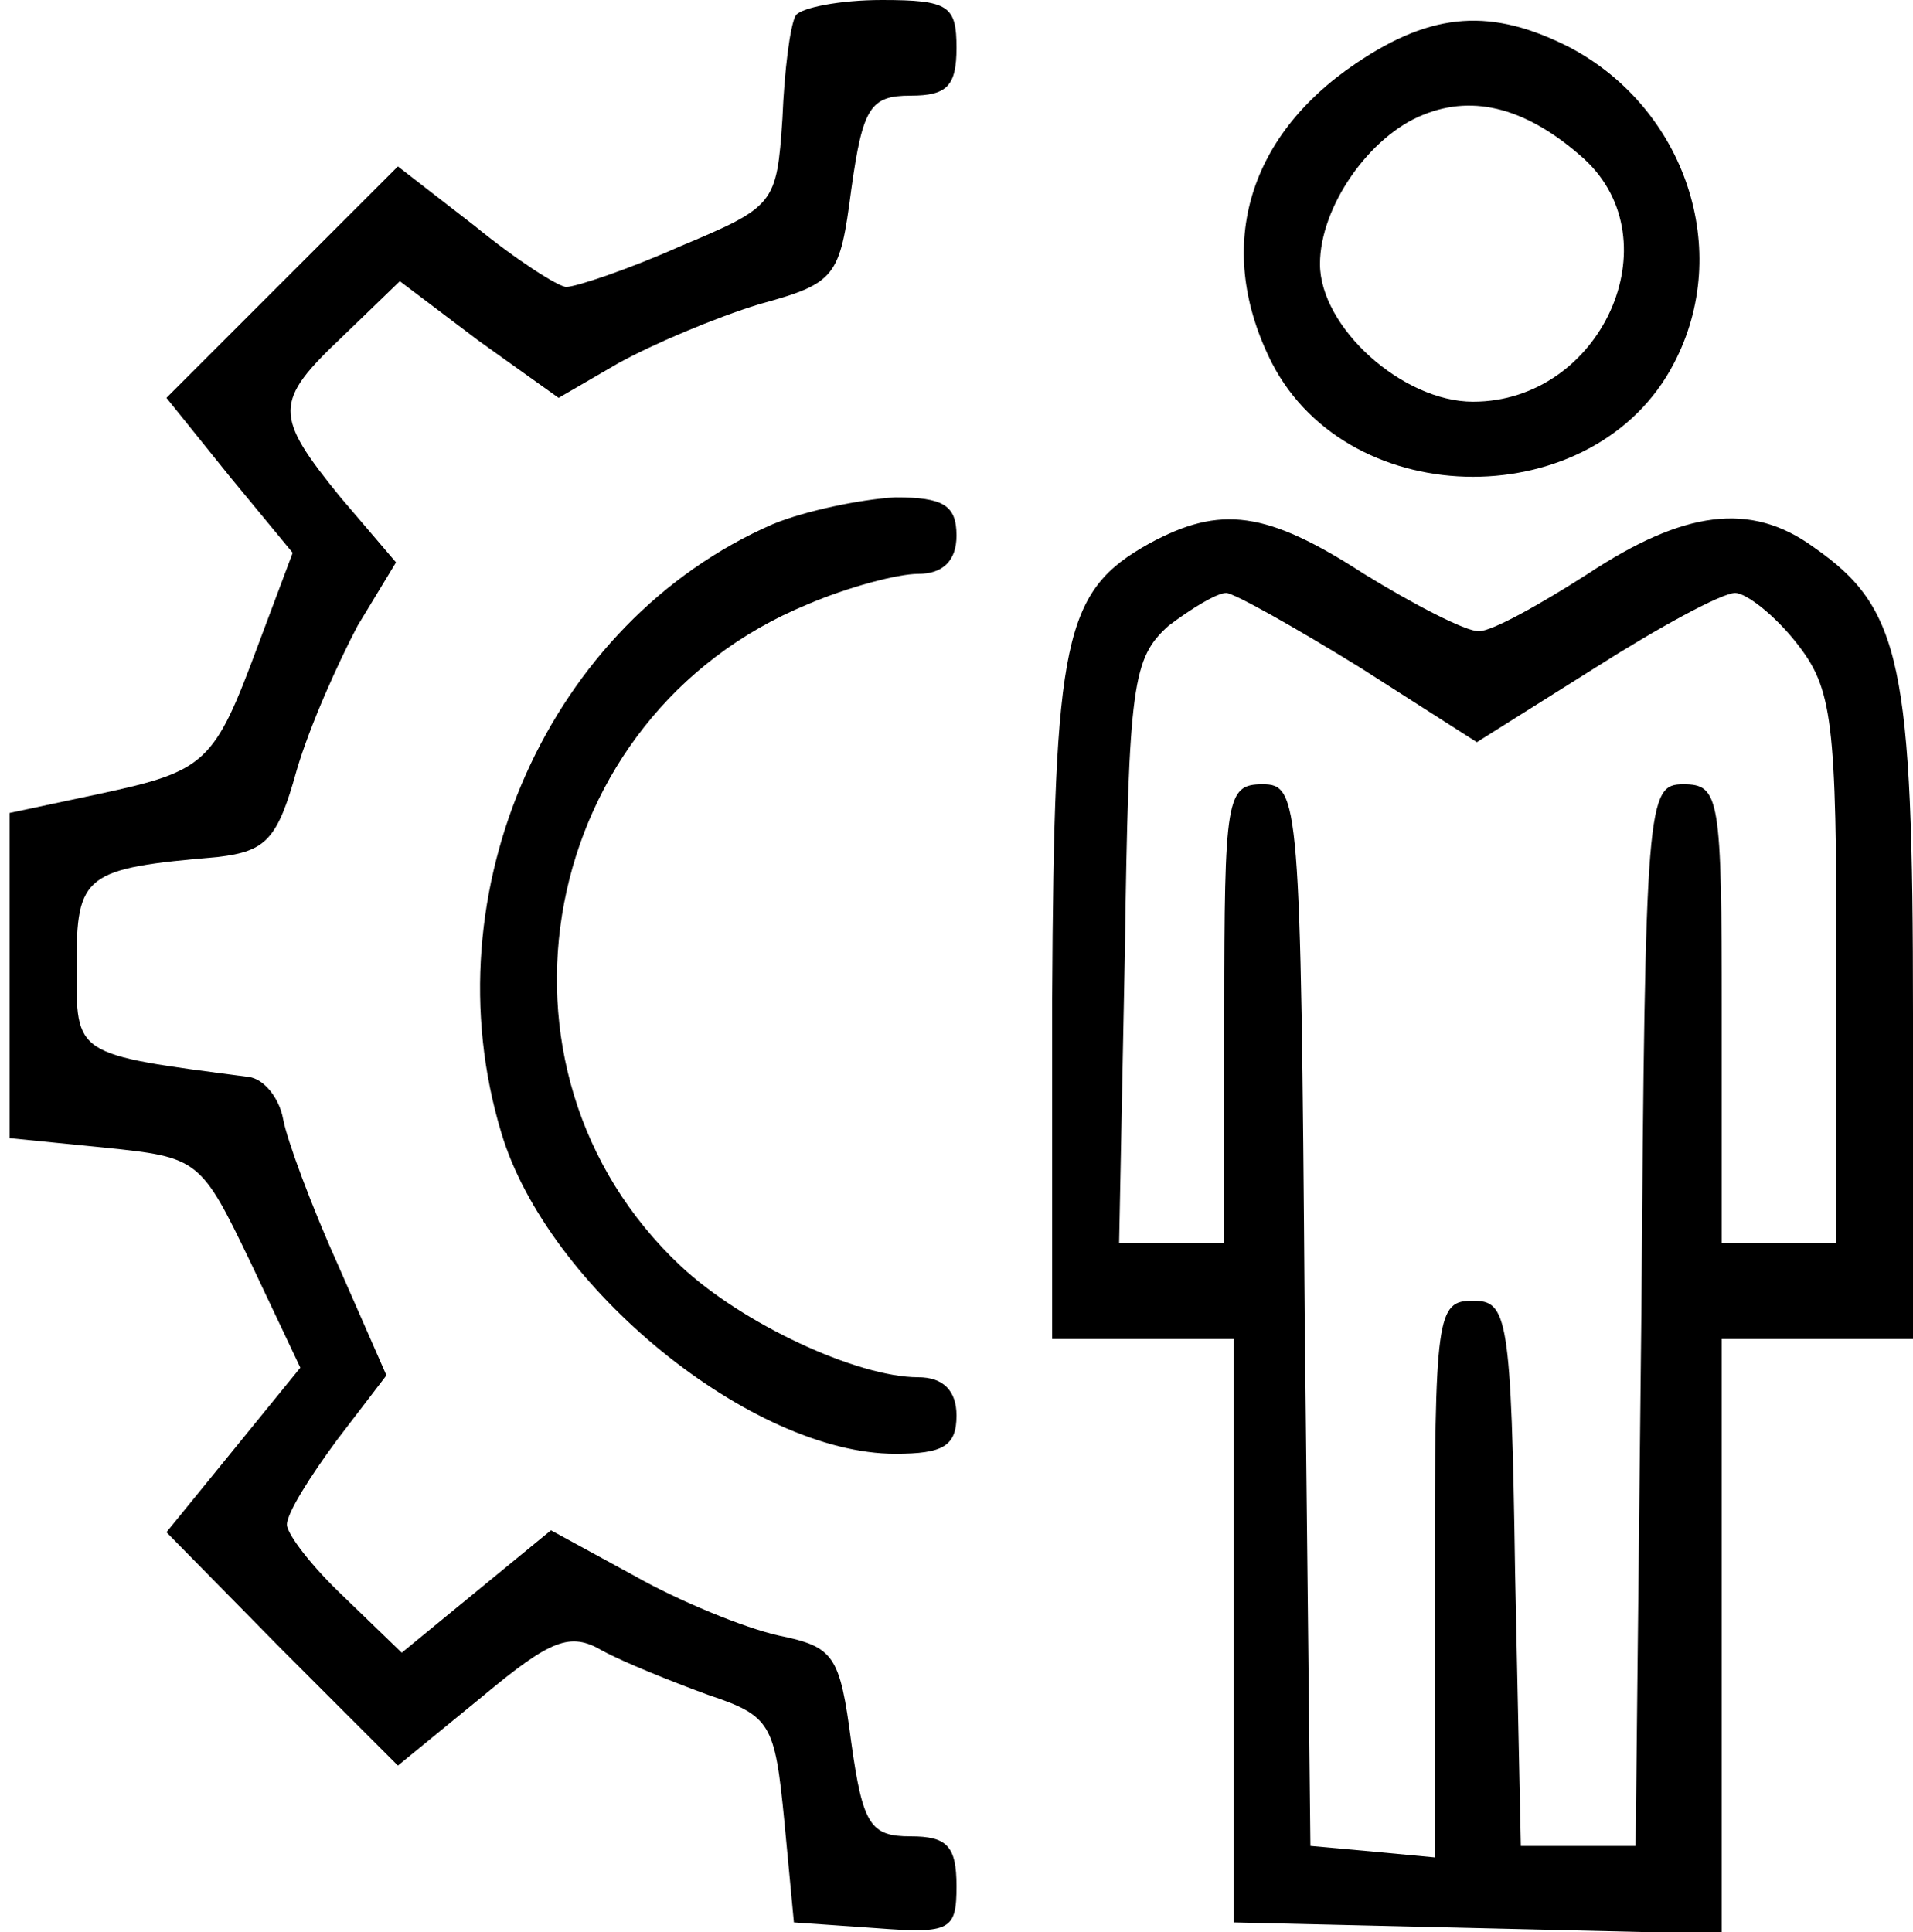 <svg version="1.0" xmlns="http://www.w3.org/2000/svg"
 width="100pt" height="101pt" viewBox="0 0 100 101"
 preserveAspectRatio="xMidYMid meet">

<g transform="translate(0,101) scale(0.1,-0.1)"
fill="currentColor" stroke="none">
<path d="M416 1002 c-3 -5 -6 -29 -7 -54 -3 -45 -4 -46 -54 -67 -27 -12 -54
-21 -59 -21 -4 0 -26 14 -48 32 l-40 31 -60 -60 -61 -61 33 -41 33 -40 -18
-48 c-23 -62 -27 -66 -83 -78 l-47 -10 0 -85 0 -85 50 -5 c49 -5 50 -6 76 -60
l26 -55 -35 -43 -35 -43 60 -61 61 -61 44 36 c36 30 46 34 63 24 11 -6 36 -16
55 -23 33 -11 35 -15 40 -66 l5 -53 43 -3 c39 -3 42 -1 42 22 0 21 -5 26 -24
26 -21 0 -25 6 -31 49 -6 46 -9 50 -38 56 -18 4 -52 18 -75 31 l-44 24 -39
-32 -39 -32 -30 29 c-17 16 -30 33 -30 38 0 6 12 25 26 44 l26 34 -25 57 c-14
31 -27 66 -29 77 -2 11 -10 21 -18 22 -92 12 -90 11 -90 58 0 48 4 51 74 57
25 3 31 9 41 45 7 24 22 57 32 76 l20 33 -29 34 c-35 43 -35 50 1 84 l30 29
41 -31 42 -30 31 18 c18 10 51 24 74 31 40 11 42 14 48 60 6 43 10 49 31 49
19 0 24 5 24 25 0 22 -4 25 -39 25 -22 0 -42 -4 -45 -8z"/>
<path d="M709 977 c-58 -39 -74 -98 -44 -157 41 -79 169 -79 210 0 31 59 6
133 -54 165 -41 21 -72 19 -112 -8z m119 -50 c47 -43 9 -127 -58 -127 -37 0
-80 39 -80 72 0 30 26 67 54 78 27 11 55 3 84 -23z"/>
<path d="M404 736 c-117 -51 -180 -192 -142 -318 24 -81 131 -168 206 -168 25
0 32 4 32 20 0 13 -7 20 -20 20 -32 0 -92 28 -124 58 -110 103 -75 288 66 346
21 9 47 16 58 16 13 0 20 7 20 20 0 16 -7 20 -32 20 -18 -1 -47 -7 -64 -14z"/>
<path d="M601 726 c-45 -25 -50 -49 -51 -238 l0 -178 48 0 47 0 0 -152 0 -153
128 -3 127 -3 0 156 0 155 50 0 50 0 0 170 c0 183 -6 212 -52 244 -33 24 -68
19 -118 -14 -25 -16 -50 -30 -57 -30 -7 0 -34 14 -60 30 -51 33 -75 36 -112
16z m110 -65 l61 -39 62 39 c33 21 66 39 73 39 6 0 21 -12 32 -26 19 -24 21
-40 21 -170 l0 -144 -30 0 -30 0 0 120 c0 113 -1 120 -20 120 -19 0 -20 -8
-22 -277 l-3 -278 -30 0 -30 0 -3 143 c-2 134 -4 142 -22 142 -19 0 -20 -7
-20 -146 l0 -145 -32 3 -33 3 -3 278 c-2 269 -3 277 -22 277 -19 0 -20 -7 -20
-120 l0 -120 -27 0 -28 0 3 152 c2 141 4 154 23 171 12 9 25 17 30 17 4 0 36
-18 70 -39z"/>
</g>
</svg>
